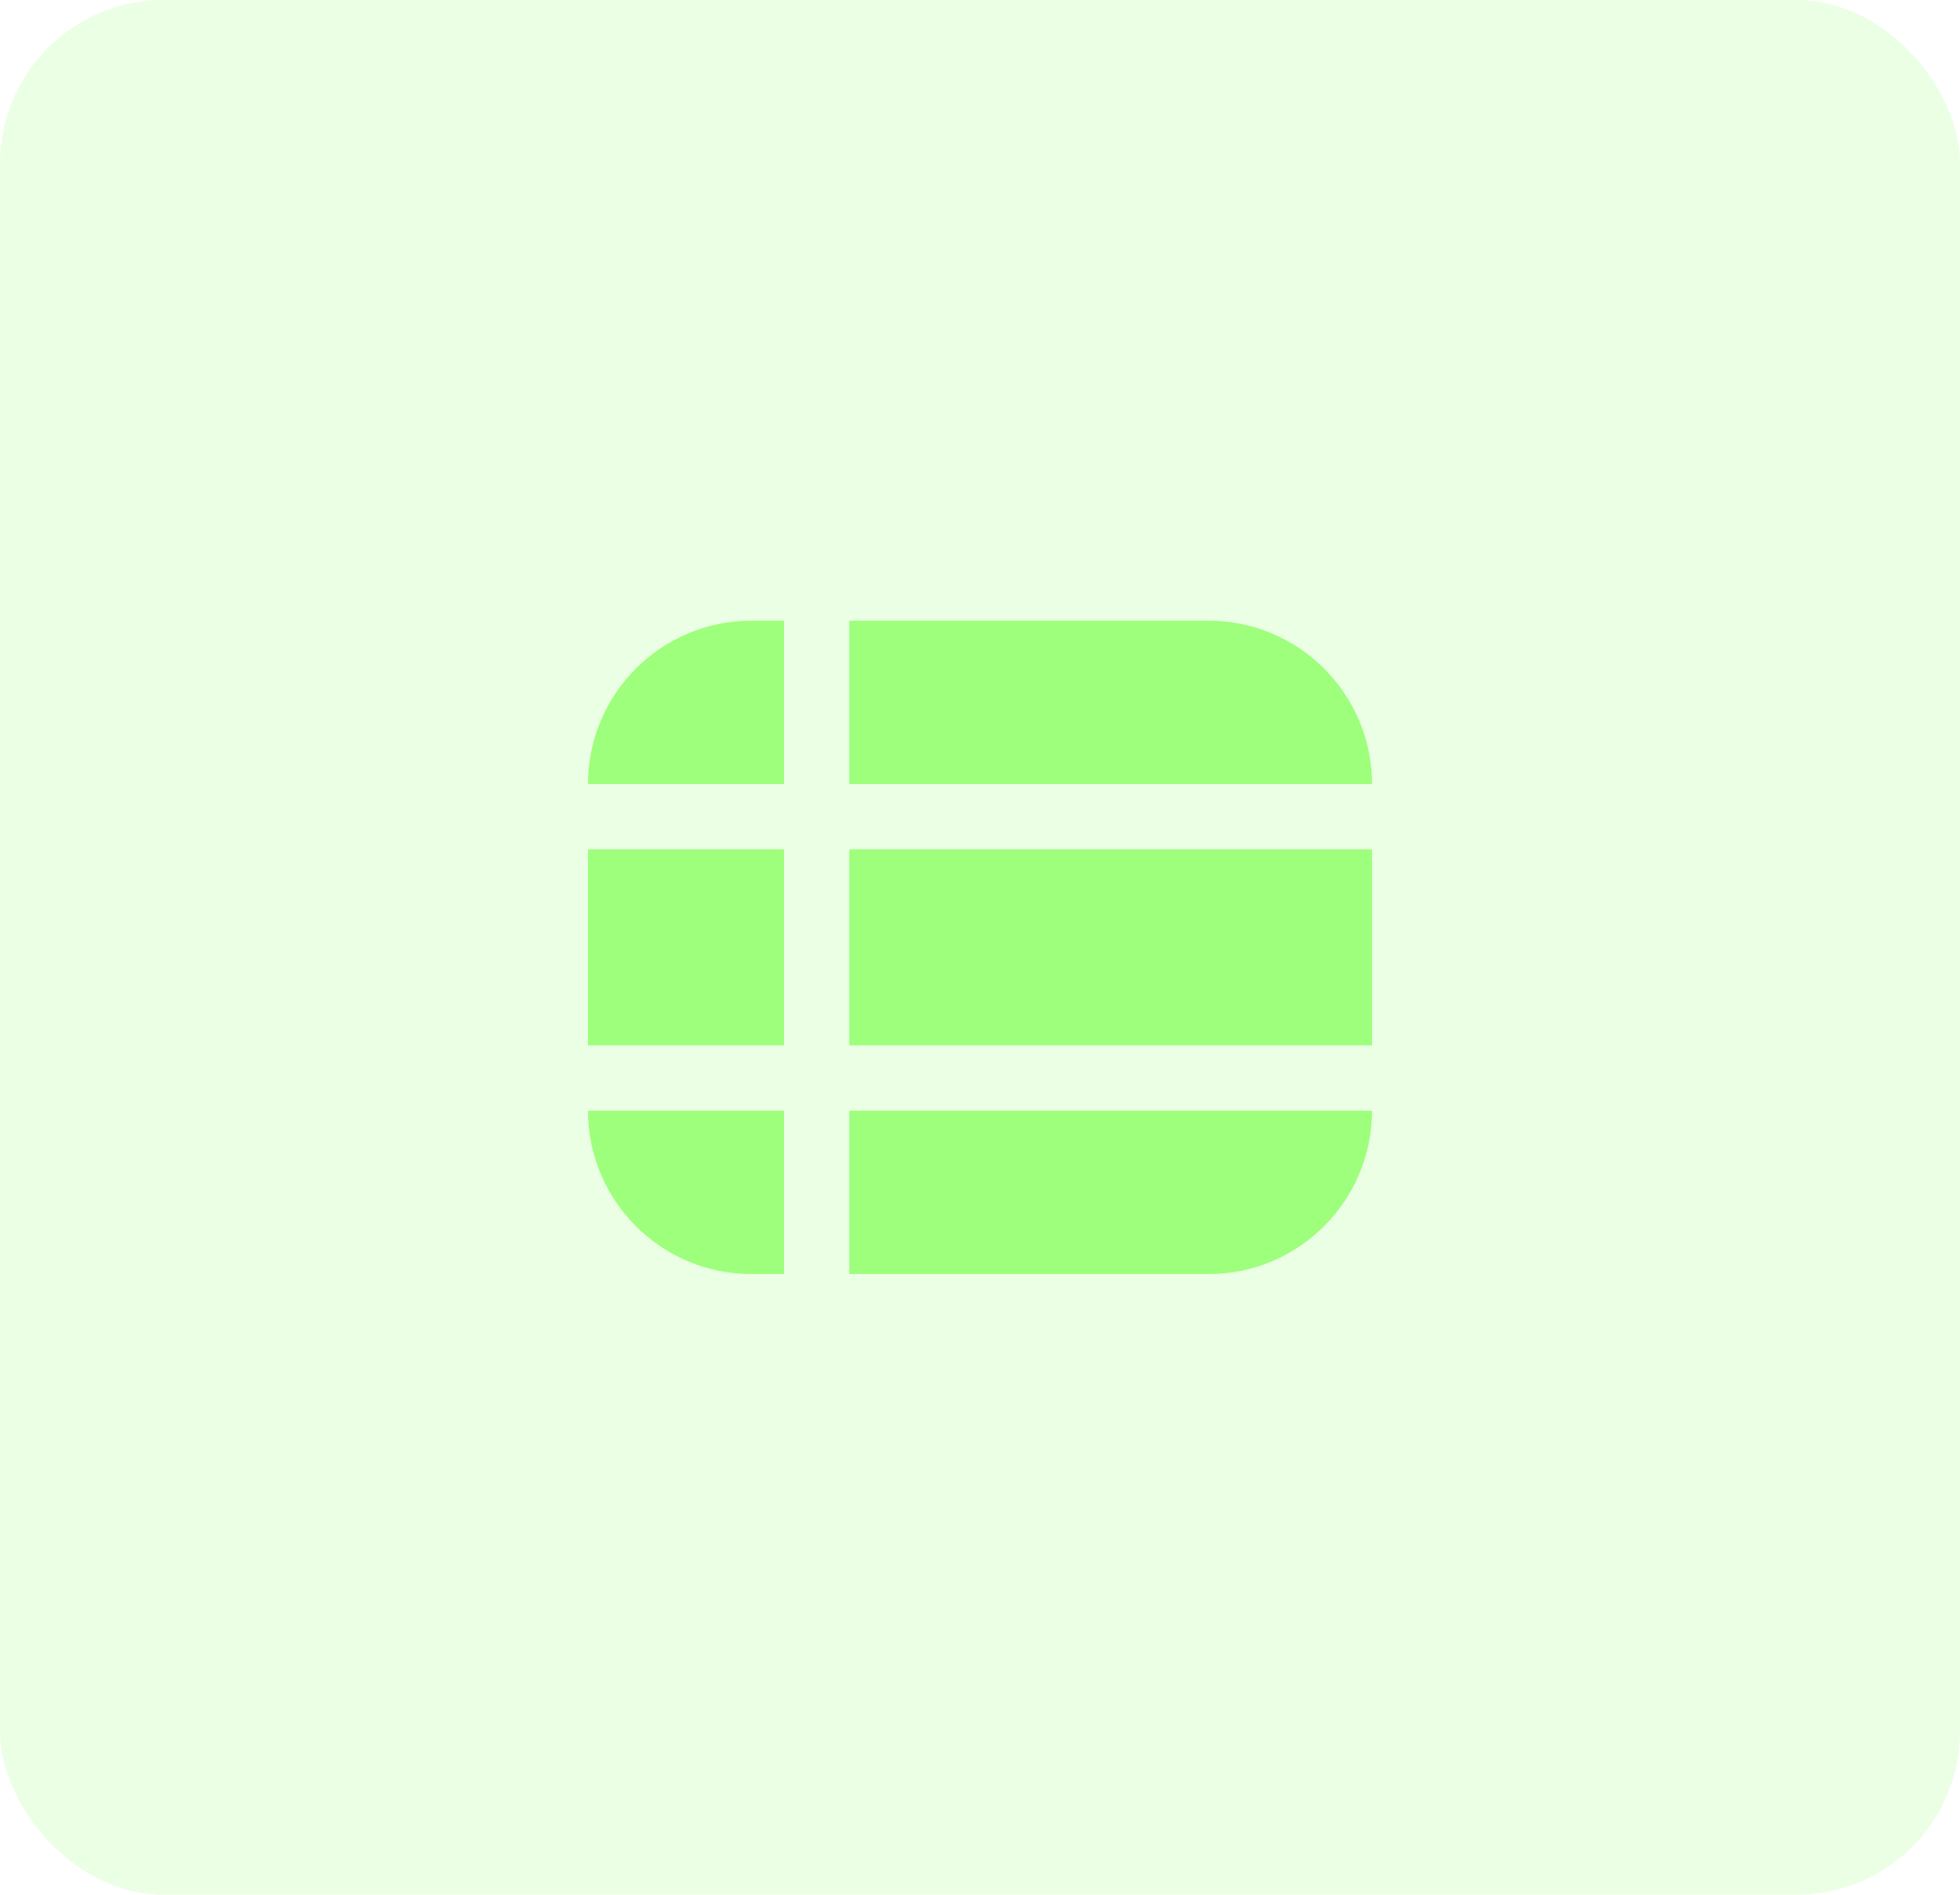 <svg width="60" height="58" viewBox="0 0 60 58" fill="none" xmlns="http://www.w3.org/2000/svg">
<rect width="60" height="58" rx="5" fill="#9DFF7B" fill-opacity="0.2"/>
<path d="M42 32H26V26H42V32ZM26 24H42C42 21.243 39.757 19 37 19H26V24ZM24 26H18V32H24V26ZM26 39H37C39.757 39 42 36.757 42 34H26V39ZM24 19H23C20.243 19 18 21.243 18 24H24V19ZM24 34H18C18 36.757 20.243 39 23 39H24V34Z" fill="#9DFF7B"/>
</svg>
